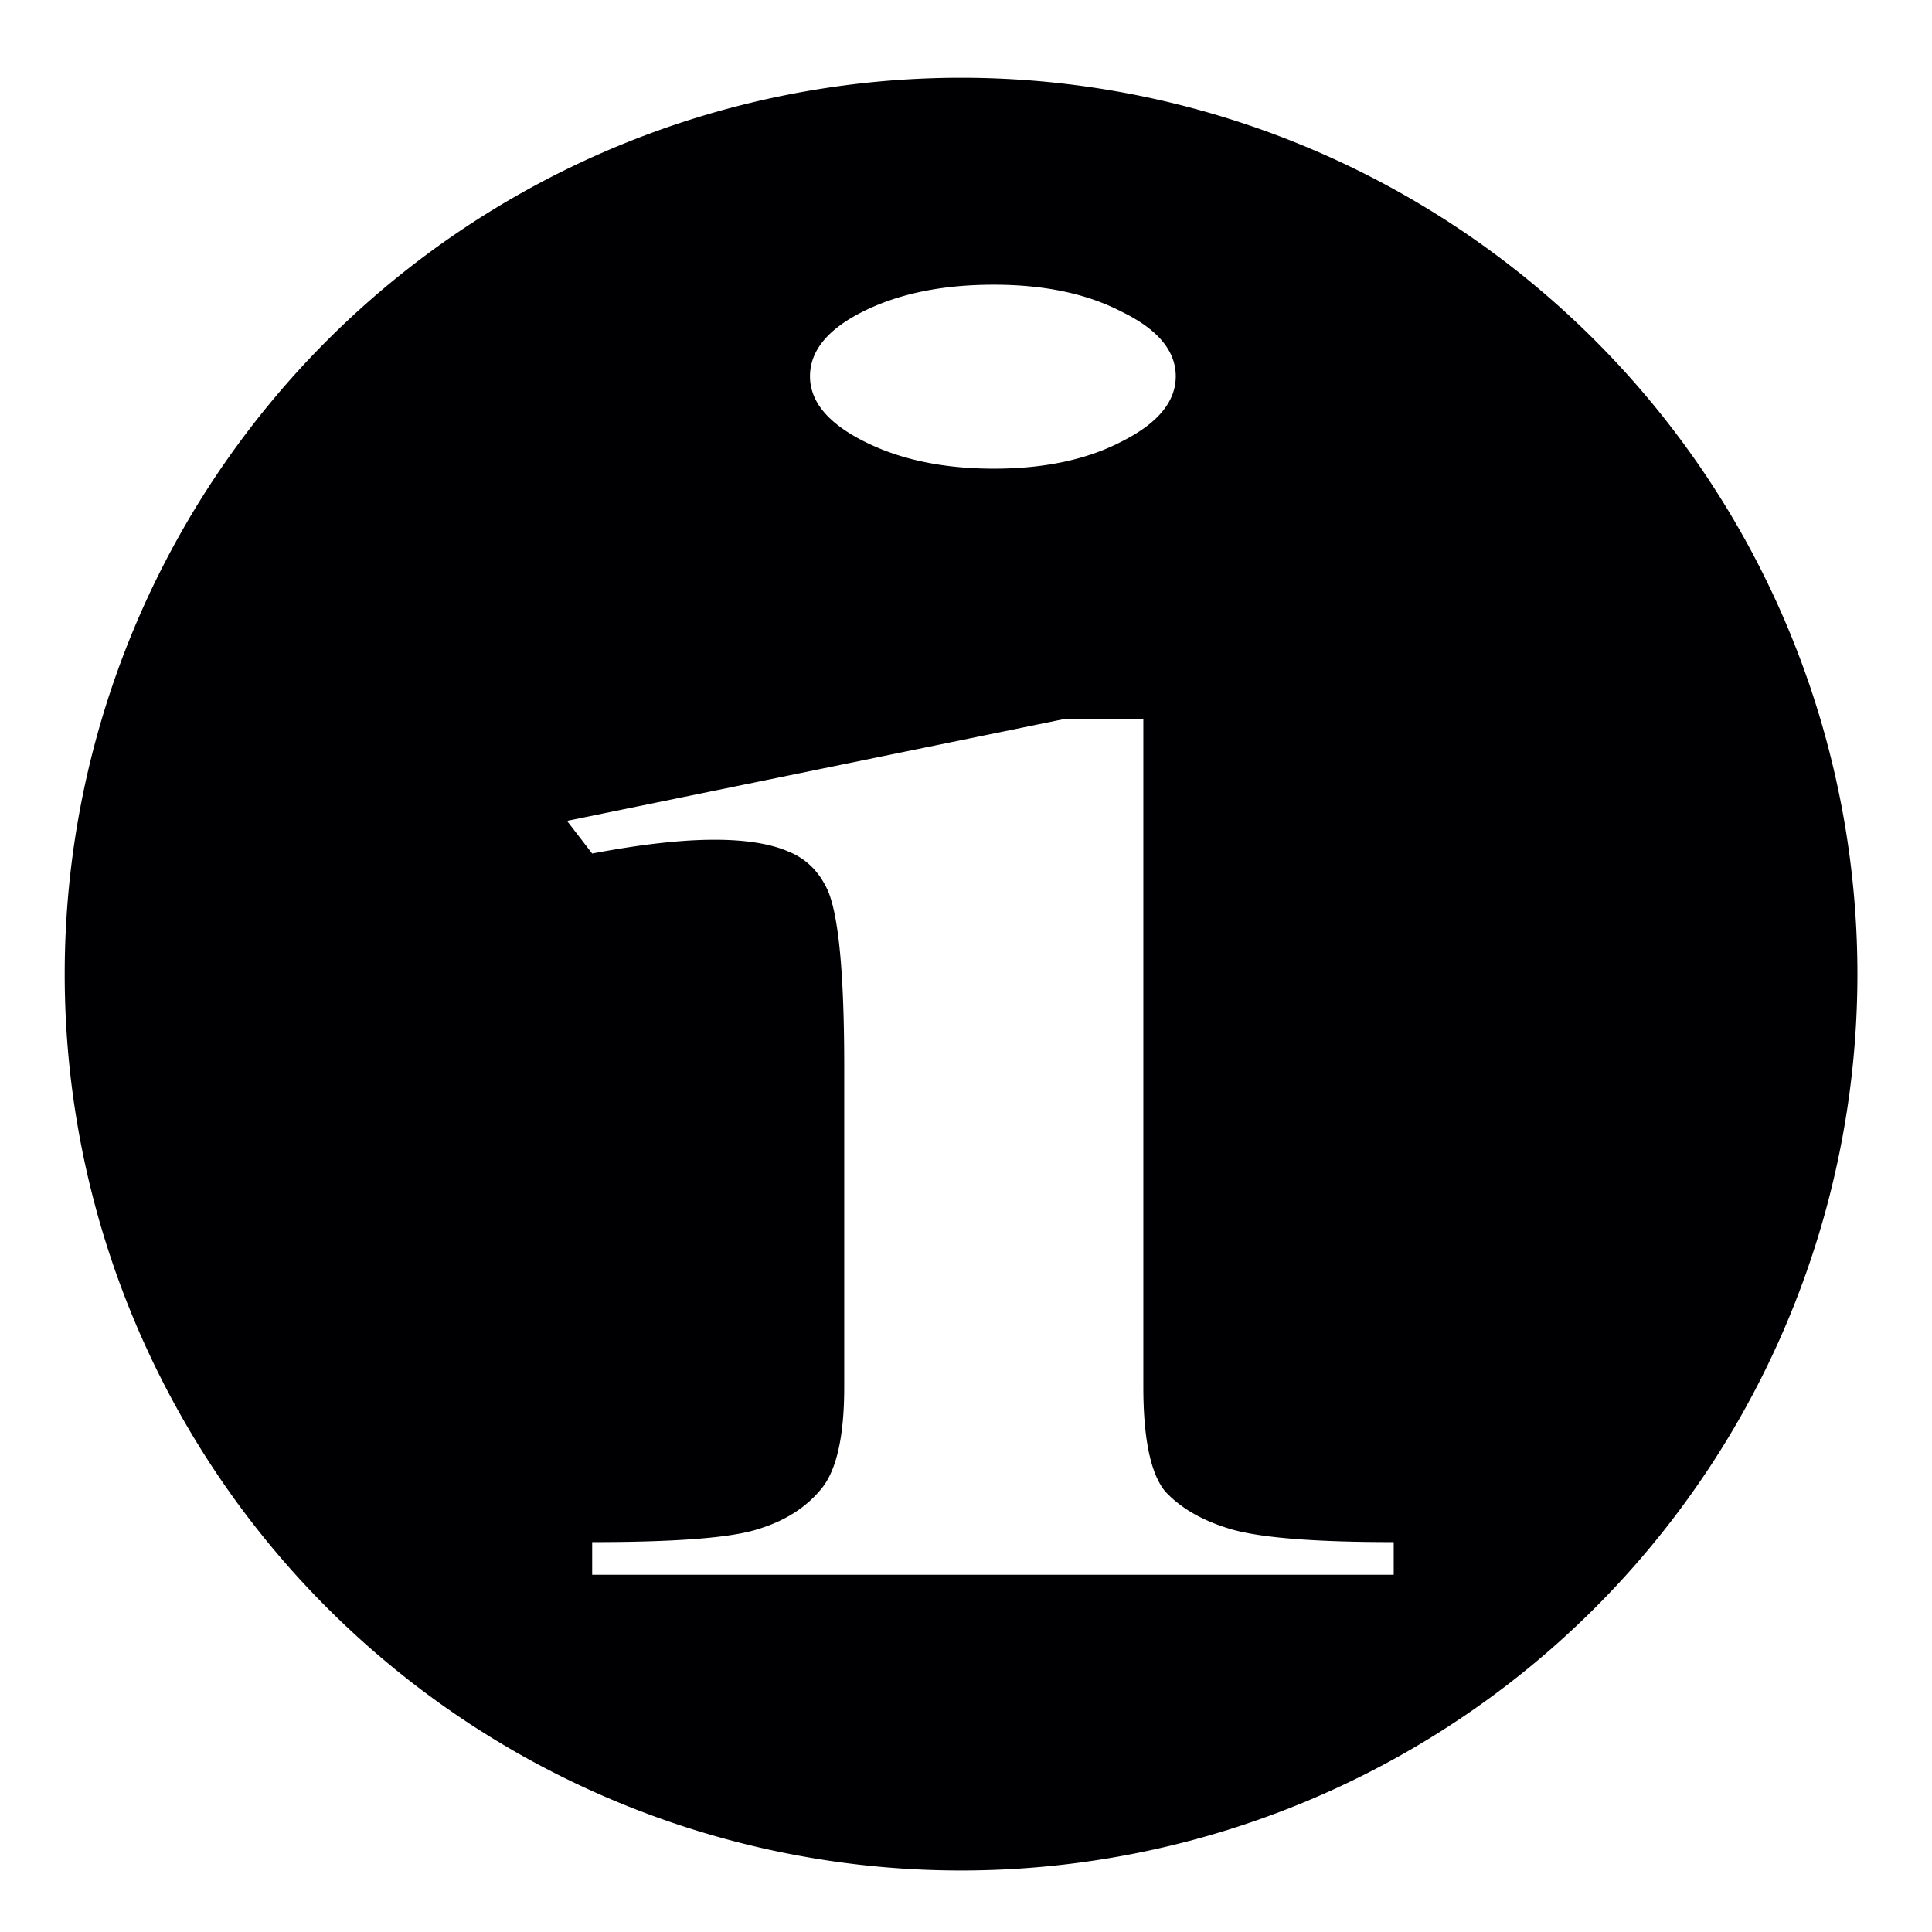 <?xml version="1.0" encoding="UTF-8" standalone="no"?>
<!-- Created with Inkscape (http://www.inkscape.org/) -->

<svg
   xmlns:dc="http://purl.org/dc/elements/1.1/"
   xmlns:cc="http://creativecommons.org/ns#"
   xmlns:rdf="http://www.w3.org/1999/02/22-rdf-syntax-ns#"
   xmlns:svg="http://www.w3.org/2000/svg"
   xmlns="http://www.w3.org/2000/svg"
   xmlns:sodipodi="http://sodipodi.sourceforge.net/DTD/sodipodi-0.dtd"
   xmlns:inkscape="http://www.inkscape.org/namespaces/inkscape"
   width="16"
   height="16"
   viewBox="0 0 4.233 4.233"
   version="1.1"
   id="svg8"
   inkscape:version="0.92.4 (5da689c313, 2019-01-14)"
   sodipodi:docname="info-circle.svg">
  <defs
     id="defs2" />
  <sodipodi:namedview
     id="base"
     pagecolor="#ffffff"
     bordercolor="#666666"
     borderopacity="1.0"
     inkscape:pageopacity="0.0"
     inkscape:pageshadow="2"
     inkscape:zoom="5.6"
     inkscape:cx="32.988404"
     inkscape:cy="11.74254"
     inkscape:document-units="mm"
     inkscape:current-layer="layer1"
     showgrid="false"
     units="px"
     inkscape:window-width="668"
     inkscape:window-height="567"
     inkscape:window-x="182"
     inkscape:window-y="182"
     inkscape:window-maximized="0" />
  <g
     inkscape:label="レイヤー 1"
     inkscape:groupmode="layer"
     id="layer1"
     transform="translate(0,-292.767)">
    <path
       style="fill:#333333;fill-opacity:1;fill-rule:evenodd;stroke-width:0.265"
       d="m 8.239,293.031 c -0.314,0 -0.567,0.253 -0.567,0.567 v 2.882 c 0,0.314 0.253,0.567 0.567,0.567 h 2.882 c 0.314,0 0.567,-0.253 0.567,-0.567 v -2.882 c 0,-0.314 -0.253,-0.567 -0.567,-0.567 z m 1.441,0.862 1.323,1.914 H 8.357 Z"
       id="rect4520"
       inkscape:connector-curvature="0" />
    <path
       style="fill:#000000;fill-opacity:1;fill-rule:evenodd;stroke-width:0.125"
       d="m 12.305,288.189 v 0.449 l -2.198,1.269 2.198,1.269 v 0.459 l -2.985,-1.723 z"
       id="path4523"
       inkscape:connector-curvature="0" />
    <path
       sodipodi:type="star"
       style="fill:#000000;fill-opacity:1;fill-rule:evenodd;stroke-width:0.265"
       id="path4541"
       sodipodi:sides="3"
       sodipodi:cx="-2.5040922"
       sodipodi:cy="289.4877"
       sodipodi:r1="2.643301"
       sodipodi:r2="1.3216505"
       sodipodi:arg1="0.52359878"
       sodipodi:arg2="1.5707963"
       inkscape:flatsided="true"
       inkscape:rounded="0"
       inkscape:randomized="0"
       d="m -0.215,290.809 -4.578,0 2.289,-3.965 z"
       inkscape:transform-center-y="-0.33797409"
       transform="matrix(0.807,0,0,0.511,8.728,142.362)" />
    <rect
       style="fill:#000002;fill-opacity:1;fill-rule:evenodd;stroke-width:0.216"
       id="rect4543"
       width="2.974"
       height="2.318"
       x="13.045"
       y="295.298"
       rx="0"
       ry="0" />
    <path
       style="opacity:1;fill:#000002;fill-opacity:1;fill-rule:evenodd;stroke:none;stroke-width:0.847;stroke-linecap:round;stroke-linejoin:miter;stroke-miterlimit:4;stroke-dasharray:none;stroke-dashoffset:0;stroke-opacity:1;paint-order:markers fill stroke"
       d="M 7.947 0.643 A 7.411 7.411 0 0 0 0.535 8.053 A 7.411 7.411 0 0 0 7.947 15.465 A 7.411 7.411 0 0 0 15.357 8.053 A 7.411 7.411 0 0 0 7.947 0.643 z M 8.217 2.354 C 8.634 2.354 8.987 2.428 9.275 2.578 C 9.573 2.723 9.721 2.901 9.721 3.111 C 9.721 3.321 9.573 3.5 9.275 3.65 C 8.987 3.8 8.634 3.875 8.217 3.875 C 7.8 3.875 7.442 3.8 7.145 3.65 C 6.847 3.5 6.697 3.321 6.697 3.111 C 6.697 2.901 6.843 2.723 7.131 2.578 C 7.429 2.428 7.79 2.354 8.217 2.354 z M 8.799 5.945 L 9.453 5.945 L 9.453 11.467 C 9.453 11.897 9.514 12.185 9.633 12.33 C 9.762 12.47 9.945 12.575 10.184 12.645 C 10.432 12.715 10.878 12.75 11.523 12.75 L 11.523 13.02 L 4.896 13.02 L 4.896 12.75 C 5.562 12.75 6.008 12.717 6.236 12.652 C 6.465 12.587 6.644 12.48 6.773 12.33 C 6.912 12.18 6.98 11.892 6.98 11.467 L 6.98 8.82 C 6.98 8.075 6.937 7.591 6.848 7.371 C 6.778 7.211 6.668 7.101 6.52 7.041 C 6.371 6.976 6.166 6.943 5.908 6.943 C 5.63 6.943 5.294 6.982 4.896 7.057 L 4.688 6.787 L 8.799 5.945 z "
       transform="matrix(0.265,0,0,0.265,0,292.767)"
       id="path4545" />
  </g>
</svg>
